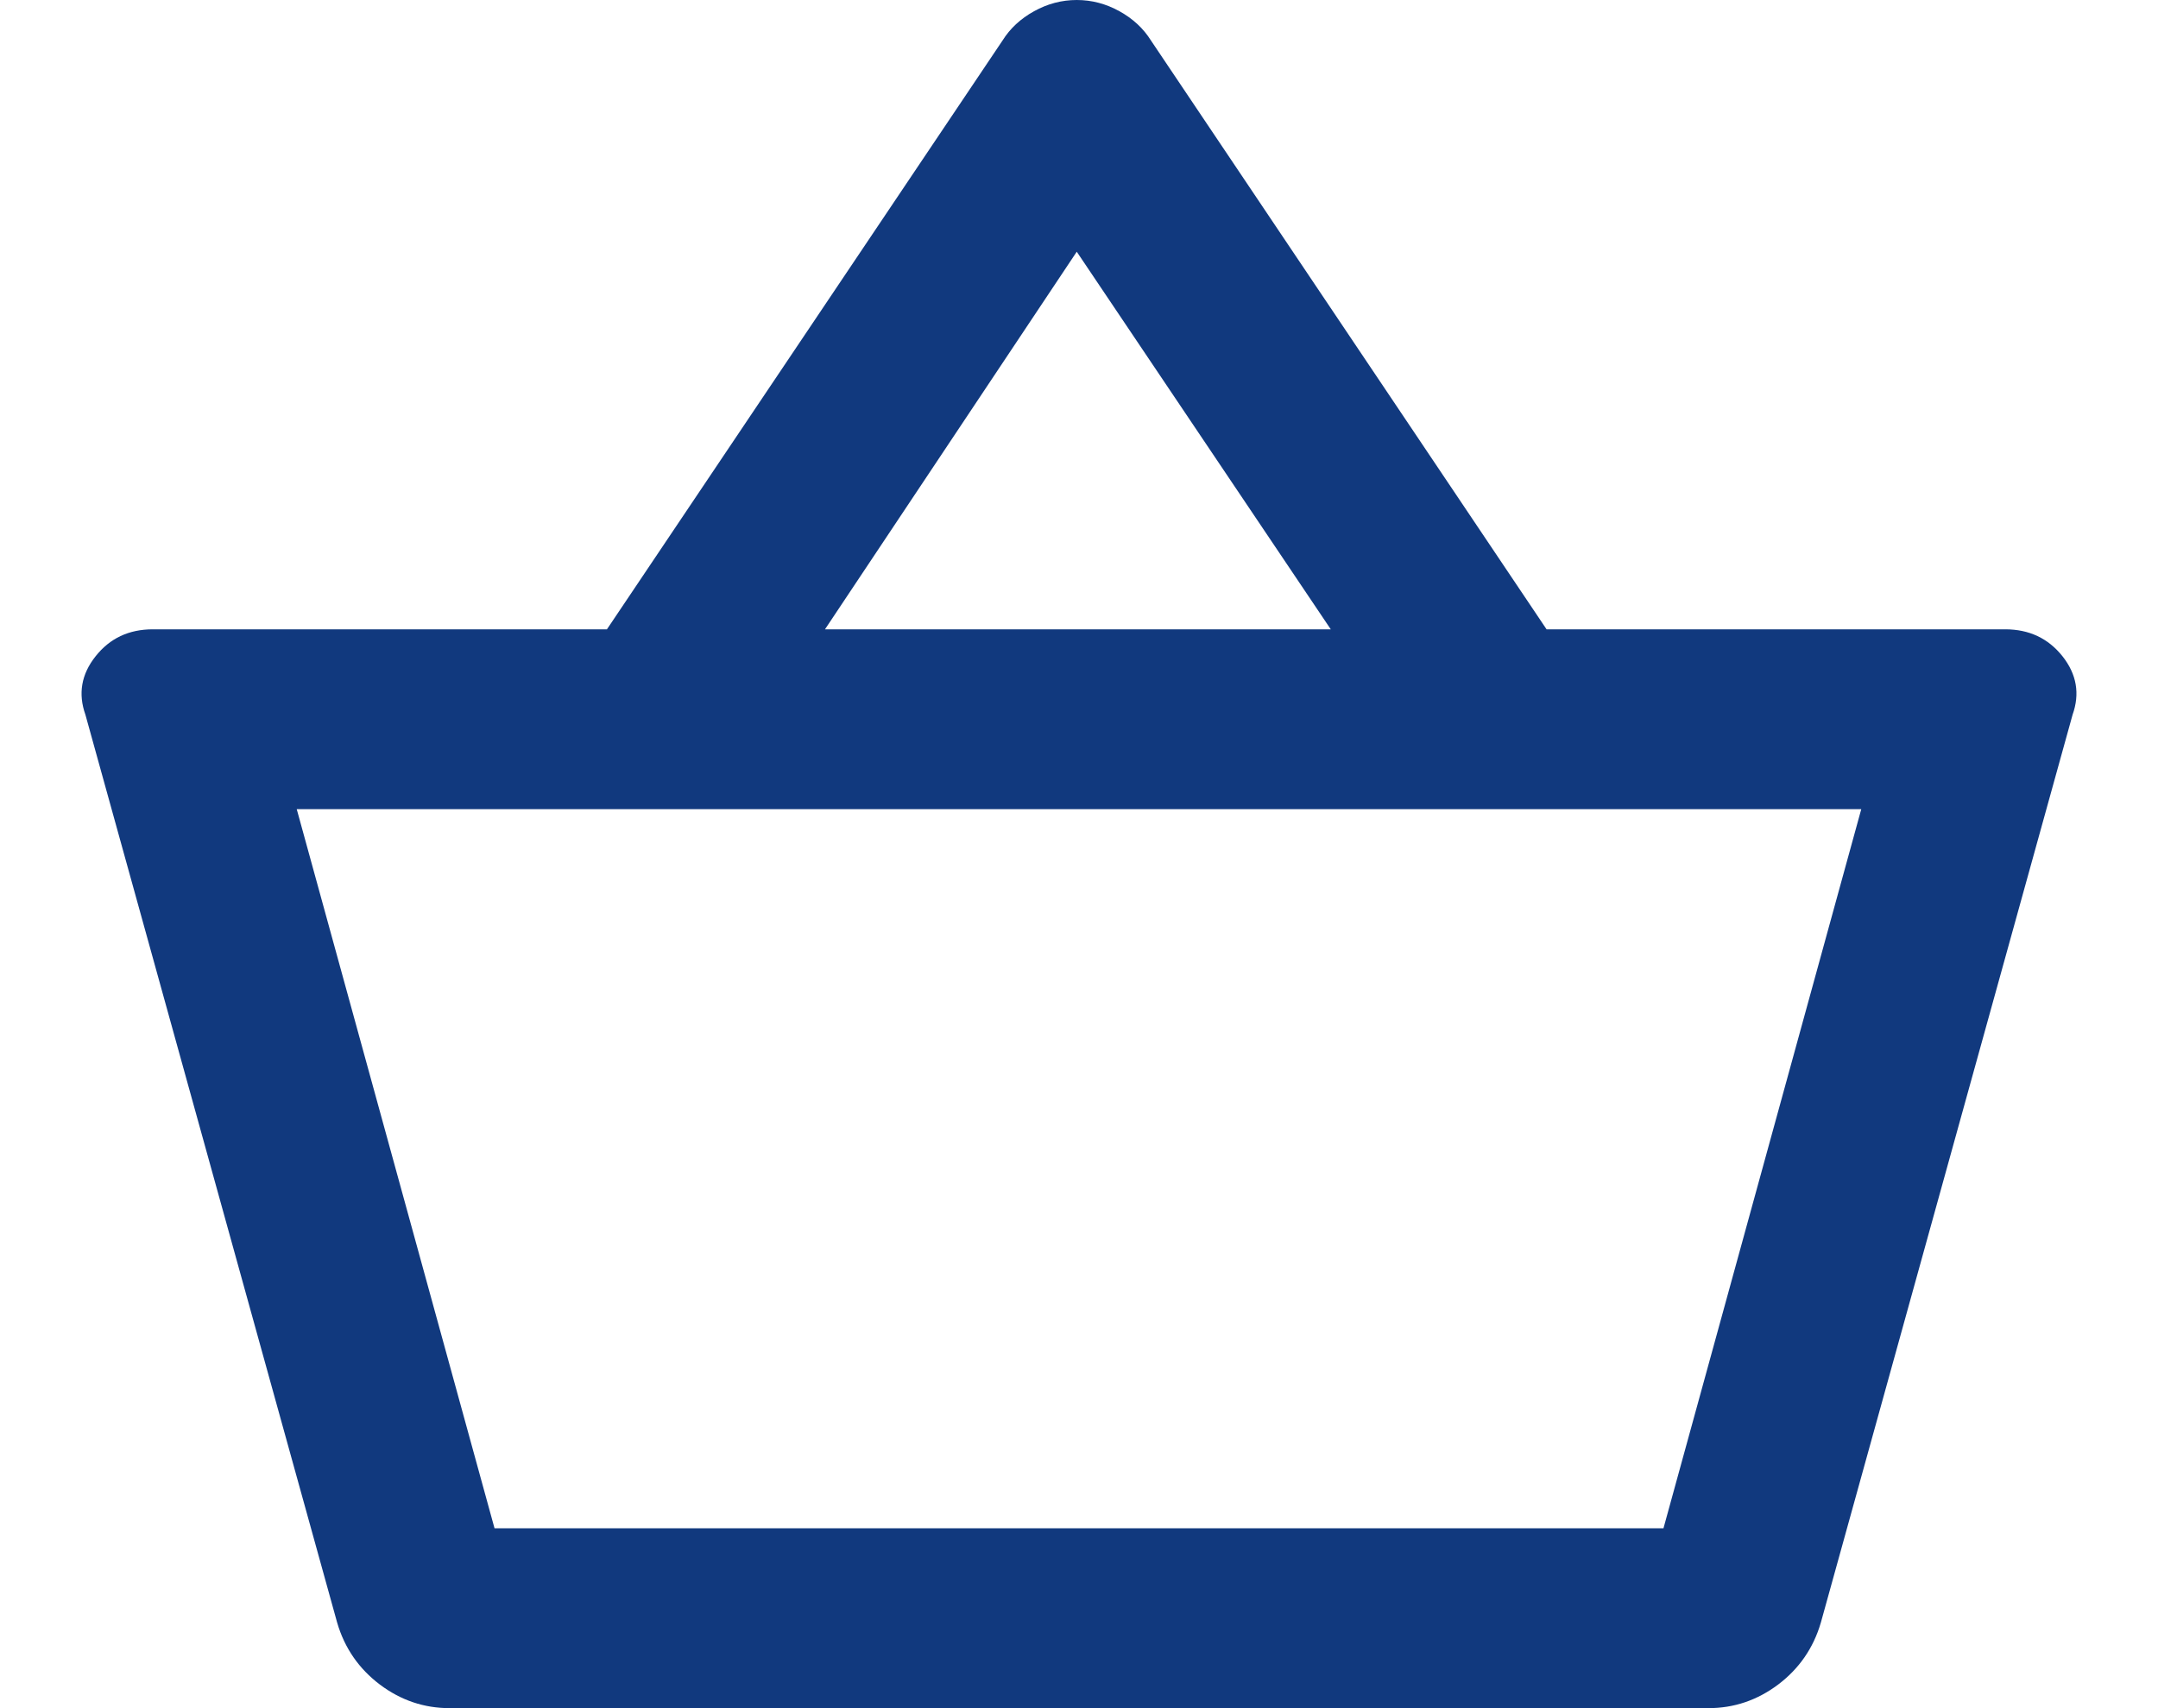 <svg width="24" height="19" viewBox="0 0 24 19" fill="none" xmlns="http://www.w3.org/2000/svg">
<path d="M5 19C4.717 19 4.458 18.913 4.225 18.738C3.992 18.562 3.833 18.333 3.75 18.05L0.95 7.95C0.867 7.717 0.904 7.5 1.063 7.3C1.221 7.1 1.433 7 1.7 7H6.75L11.15 0.45C11.233 0.317 11.35 0.208 11.5 0.125C11.65 0.042 11.808 0 11.975 0C12.142 0 12.3 0.042 12.45 0.125C12.6 0.208 12.717 0.317 12.8 0.45L17.2 7H22.3C22.567 7 22.779 7.1 22.938 7.3C23.096 7.5 23.133 7.717 23.05 7.95L20.25 18.05C20.167 18.333 20.008 18.562 19.775 18.738C19.542 18.913 19.283 19 19 19H5ZM5.5 17H18.5L20.7 9H3.3L5.5 17ZM9.175 7H14.8L11.975 2.8L9.175 7Z" fill="#11397E"/>
</svg>
